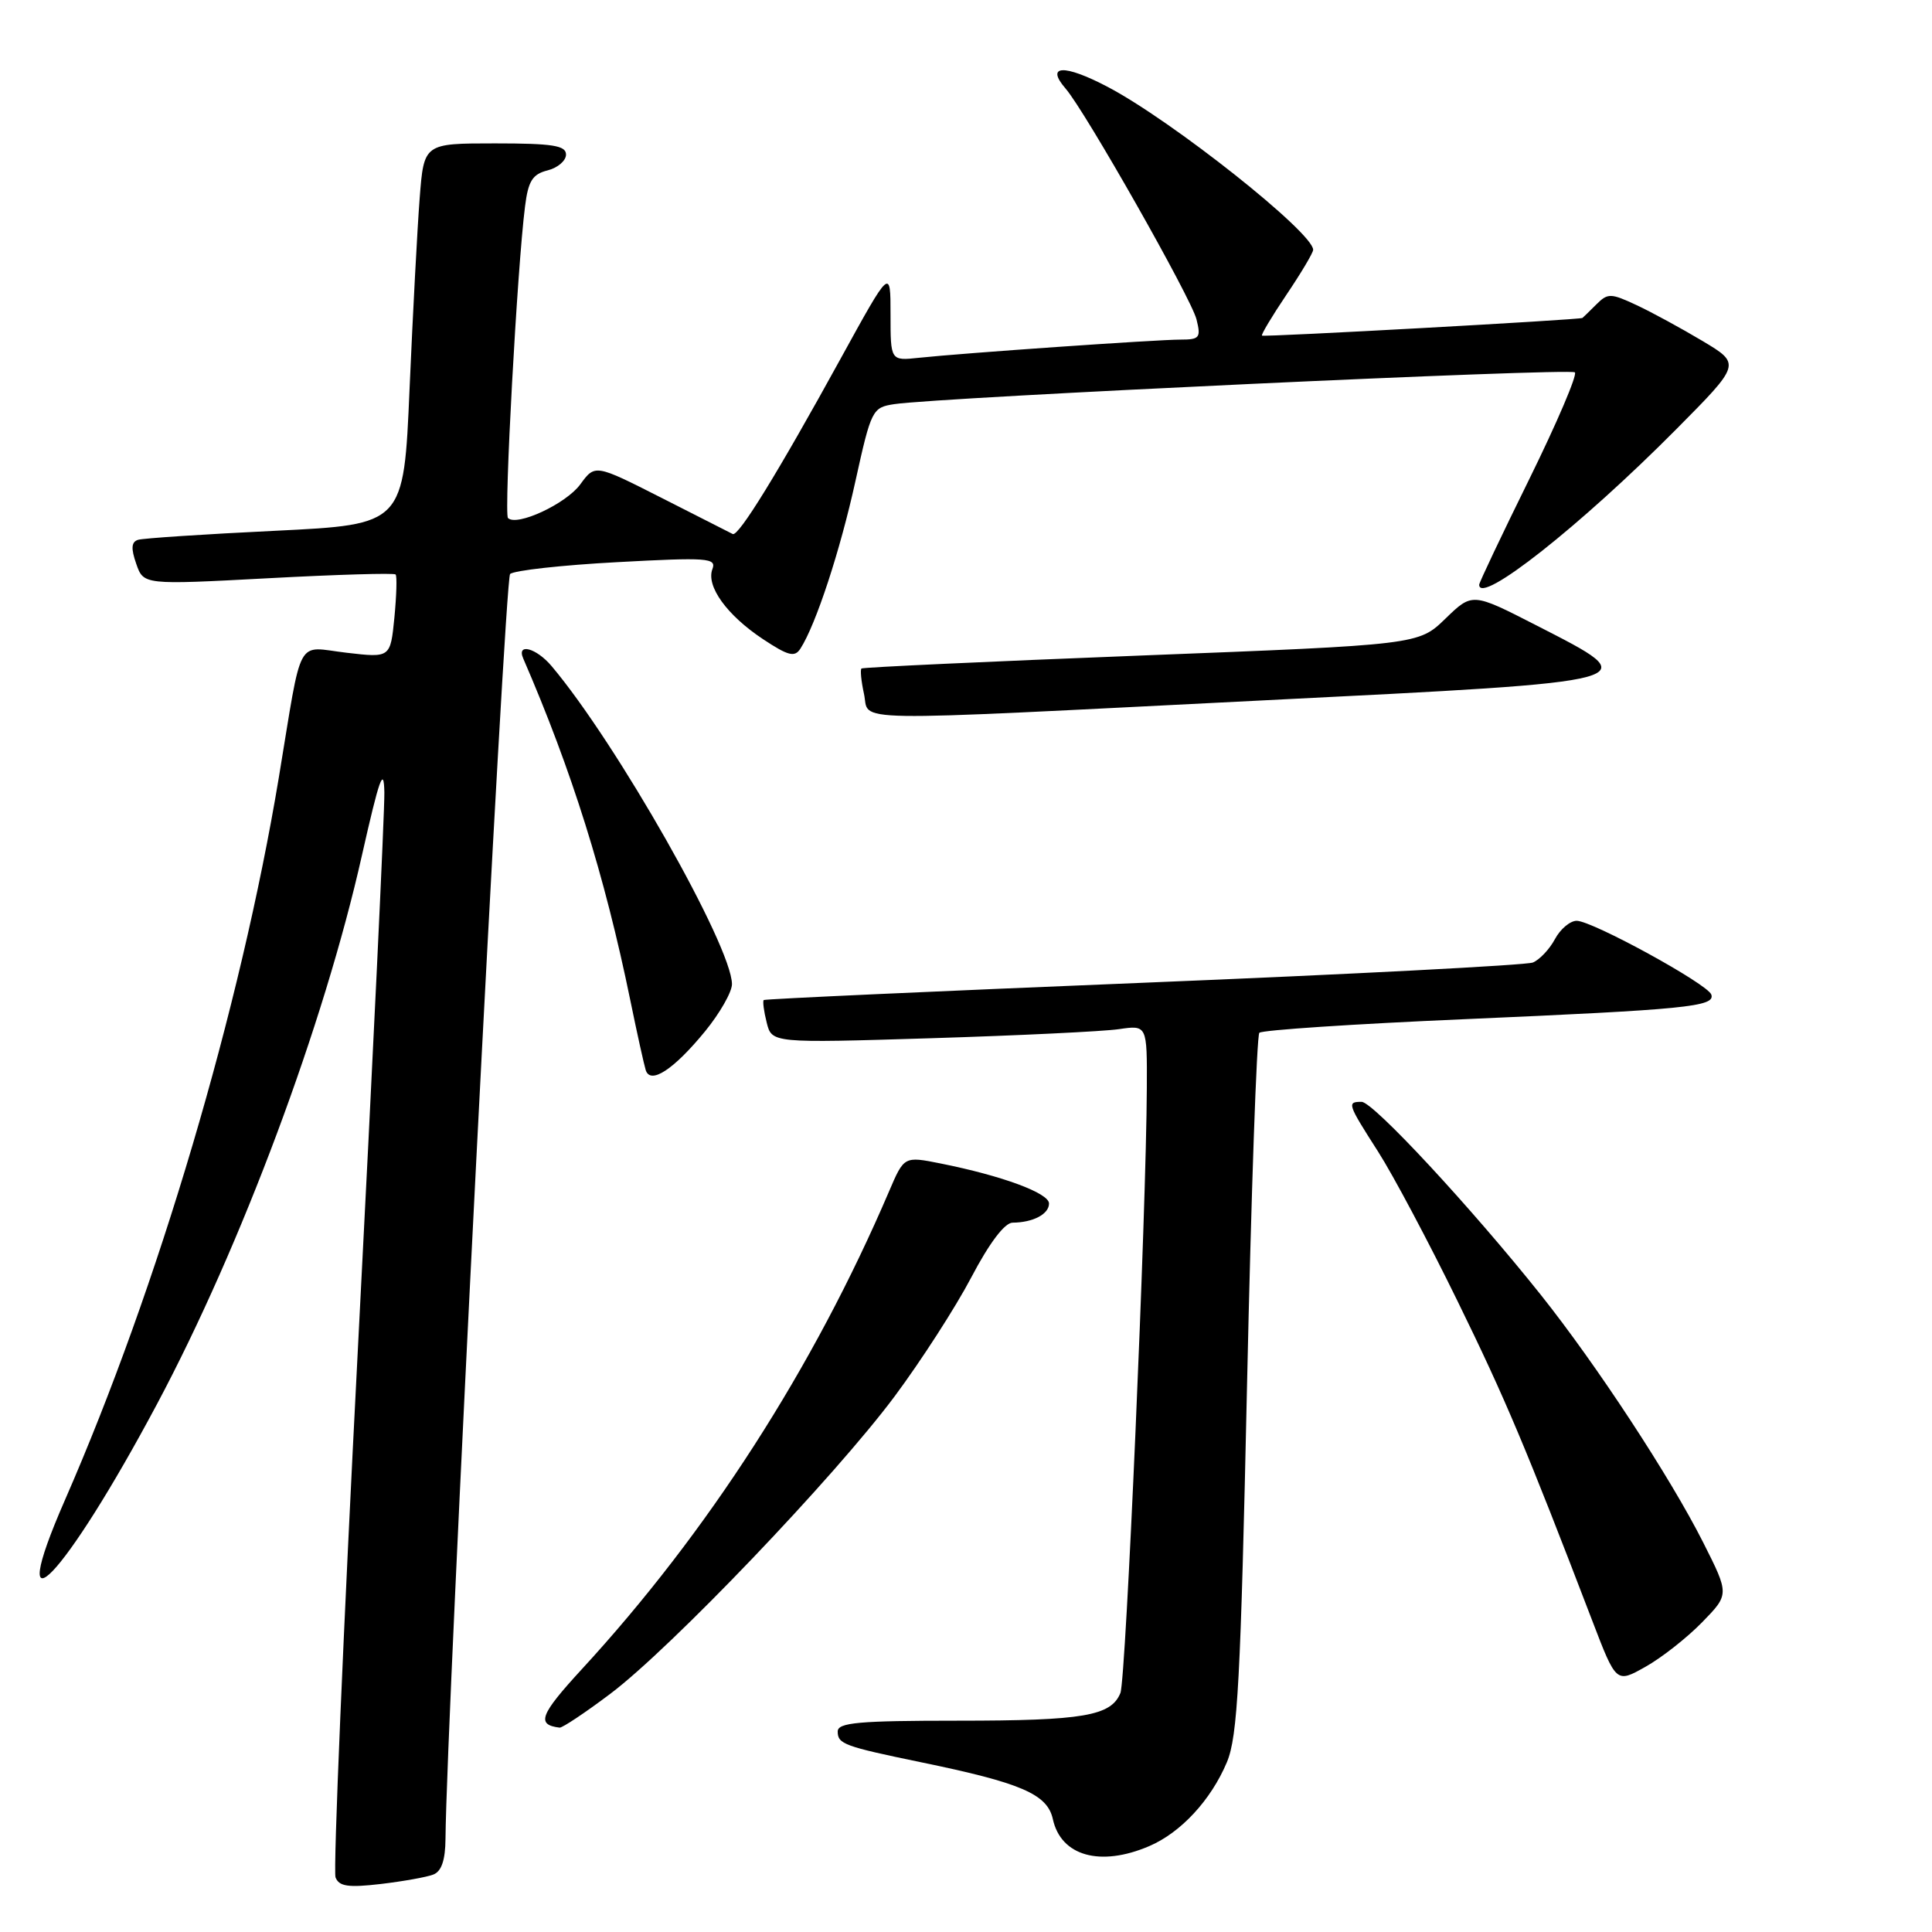 <?xml version="1.0" encoding="UTF-8" standalone="no"?>
<!DOCTYPE svg PUBLIC "-//W3C//DTD SVG 1.1//EN" "http://www.w3.org/Graphics/SVG/1.1/DTD/svg11.dtd" >
<svg xmlns="http://www.w3.org/2000/svg" xmlns:xlink="http://www.w3.org/1999/xlink" version="1.1" viewBox="0 0 256 256">
 <g >
 <path fill="currentColor"
d=" M 57.41 248.39 C 58.50 247.98 59.01 246.48 59.03 243.64 C 59.16 227.71 66.87 76.74 67.59 76.06 C 68.09 75.59 74.47 74.88 81.76 74.49 C 93.75 73.84 94.96 73.93 94.40 75.40 C 93.53 77.66 96.32 81.52 101.10 84.69 C 104.47 86.92 105.31 87.13 106.07 85.93 C 108.12 82.74 111.33 72.95 113.35 63.75 C 115.44 54.28 115.59 53.99 118.50 53.55 C 124.51 52.64 208.08 48.74 208.68 49.34 C 209.02 49.68 206.30 56.04 202.65 63.46 C 198.99 70.89 196.00 77.19 196.00 77.48 C 196.00 80.26 209.44 69.65 222.09 56.90 C 230.69 48.23 230.69 48.23 225.59 45.18 C 222.79 43.51 218.85 41.36 216.83 40.42 C 213.42 38.83 213.04 38.82 211.51 40.35 C 210.60 41.26 209.78 42.06 209.68 42.13 C 209.36 42.37 167.51 44.68 167.22 44.47 C 167.07 44.37 168.53 41.92 170.47 39.04 C 172.41 36.16 174.00 33.49 174.00 33.10 C 174.00 30.81 155.26 15.95 146.73 11.49 C 141.00 8.48 138.48 8.60 141.20 11.74 C 143.80 14.74 157.83 39.48 158.54 42.31 C 159.15 44.75 158.96 45.00 156.41 45.00 C 153.28 45.00 127.56 46.79 121.75 47.41 C 118.00 47.81 118.00 47.81 118.00 41.65 C 118.00 35.50 118.00 35.50 111.40 47.50 C 103.08 62.64 97.85 71.14 97.09 70.76 C 96.77 70.60 92.53 68.45 87.68 65.98 C 78.85 61.50 78.85 61.50 76.89 64.18 C 75.01 66.76 68.47 69.80 67.31 68.64 C 66.76 68.09 68.54 35.39 69.57 27.35 C 69.99 23.98 70.56 23.08 72.55 22.58 C 73.90 22.24 75.00 21.30 75.00 20.48 C 75.00 19.28 73.23 19.00 65.59 19.00 C 56.17 19.00 56.17 19.00 55.61 26.25 C 55.30 30.24 54.70 41.60 54.27 51.50 C 53.50 69.50 53.50 69.50 36.50 70.33 C 27.15 70.78 18.95 71.32 18.29 71.53 C 17.40 71.81 17.34 72.67 18.05 74.70 C 19.02 77.50 19.02 77.50 35.54 76.62 C 44.63 76.13 52.23 75.91 52.42 76.12 C 52.62 76.33 52.54 78.90 52.26 81.83 C 51.73 87.17 51.73 87.17 45.91 86.49 C 39.12 85.70 40.12 83.86 36.95 103.00 C 31.87 133.60 20.93 170.58 8.61 198.75 C 0.34 217.66 8.50 209.14 20.83 186.00 C 31.97 165.08 42.93 135.73 47.96 113.33 C 50.26 103.14 50.86 101.42 50.93 105.00 C 50.97 107.47 49.40 140.49 47.44 178.38 C 45.48 216.26 44.14 247.93 44.46 248.76 C 44.92 249.96 46.14 250.14 50.44 249.64 C 53.40 249.29 56.54 248.73 57.41 248.39 Z  M 152.28 244.62 C 156.47 242.83 160.47 238.50 162.57 233.50 C 164.00 230.09 164.39 222.73 165.24 183.50 C 165.79 158.20 166.52 137.21 166.87 136.85 C 167.22 136.49 179.43 135.68 194.00 135.05 C 223.38 133.77 227.30 133.39 226.76 131.79 C 226.30 130.40 211.02 122.03 208.92 122.01 C 208.05 122.01 206.75 123.10 206.03 124.45 C 205.31 125.79 203.99 127.18 203.11 127.54 C 202.22 127.89 179.00 129.10 151.50 130.22 C 124.00 131.34 101.37 132.37 101.20 132.51 C 101.04 132.65 101.21 133.99 101.59 135.49 C 102.27 138.22 102.27 138.22 123.39 137.57 C 135.00 137.21 146.19 136.67 148.25 136.37 C 152.00 135.82 152.00 135.82 151.96 144.16 C 151.89 160.57 149.19 222.54 148.46 224.33 C 147.23 227.37 143.56 228.00 126.93 228.00 C 113.77 228.00 111.00 228.25 111.00 229.43 C 111.00 231.09 111.85 231.40 122.00 233.50 C 135.35 236.25 138.78 237.73 139.51 241.05 C 140.58 245.94 145.80 247.40 152.28 244.62 Z  M 80.85 224.45 C 88.85 218.44 110.60 195.69 118.56 185.00 C 122.04 180.32 126.61 173.24 128.70 169.26 C 131.09 164.71 133.12 162.02 134.17 162.01 C 136.88 161.99 139.00 160.88 139.00 159.47 C 139.00 158.09 132.80 155.80 124.65 154.17 C 119.80 153.20 119.80 153.20 117.81 157.85 C 107.79 181.26 93.78 203.05 77.11 221.16 C 71.54 227.22 71.03 228.54 74.15 228.92 C 74.51 228.96 77.53 226.95 80.85 224.45 Z  M 225.53 214.97 C 229.15 211.26 229.15 211.26 225.68 204.38 C 221.32 195.74 211.53 180.82 204.17 171.58 C 194.95 160.01 181.95 146.00 180.42 146.00 C 178.46 146.00 178.53 146.23 182.60 152.59 C 184.58 155.68 189.31 164.58 193.11 172.36 C 199.49 185.39 202.21 191.86 210.99 214.77 C 214.16 223.04 214.16 223.04 218.03 220.86 C 220.16 219.67 223.53 217.02 225.53 214.97 Z  M 93.43 136.65 C 95.39 134.25 96.99 131.44 96.99 130.40 C 96.95 125.34 81.68 98.43 73.08 88.25 C 71.06 85.86 68.42 85.15 69.33 87.25 C 75.77 102.11 80.11 115.95 83.51 132.50 C 84.41 136.90 85.34 141.08 85.56 141.79 C 86.18 143.75 89.26 141.74 93.43 136.65 Z  M 167.25 92.81 C 218.85 90.23 218.27 90.39 203.55 82.85 C 195.09 78.52 195.09 78.52 191.52 81.98 C 187.96 85.43 187.96 85.43 151.23 86.86 C 131.03 87.65 114.34 88.42 114.15 88.58 C 113.97 88.73 114.11 90.24 114.48 91.93 C 115.32 95.73 110.67 95.65 167.25 92.81 Z "/>
</g>
</svg>